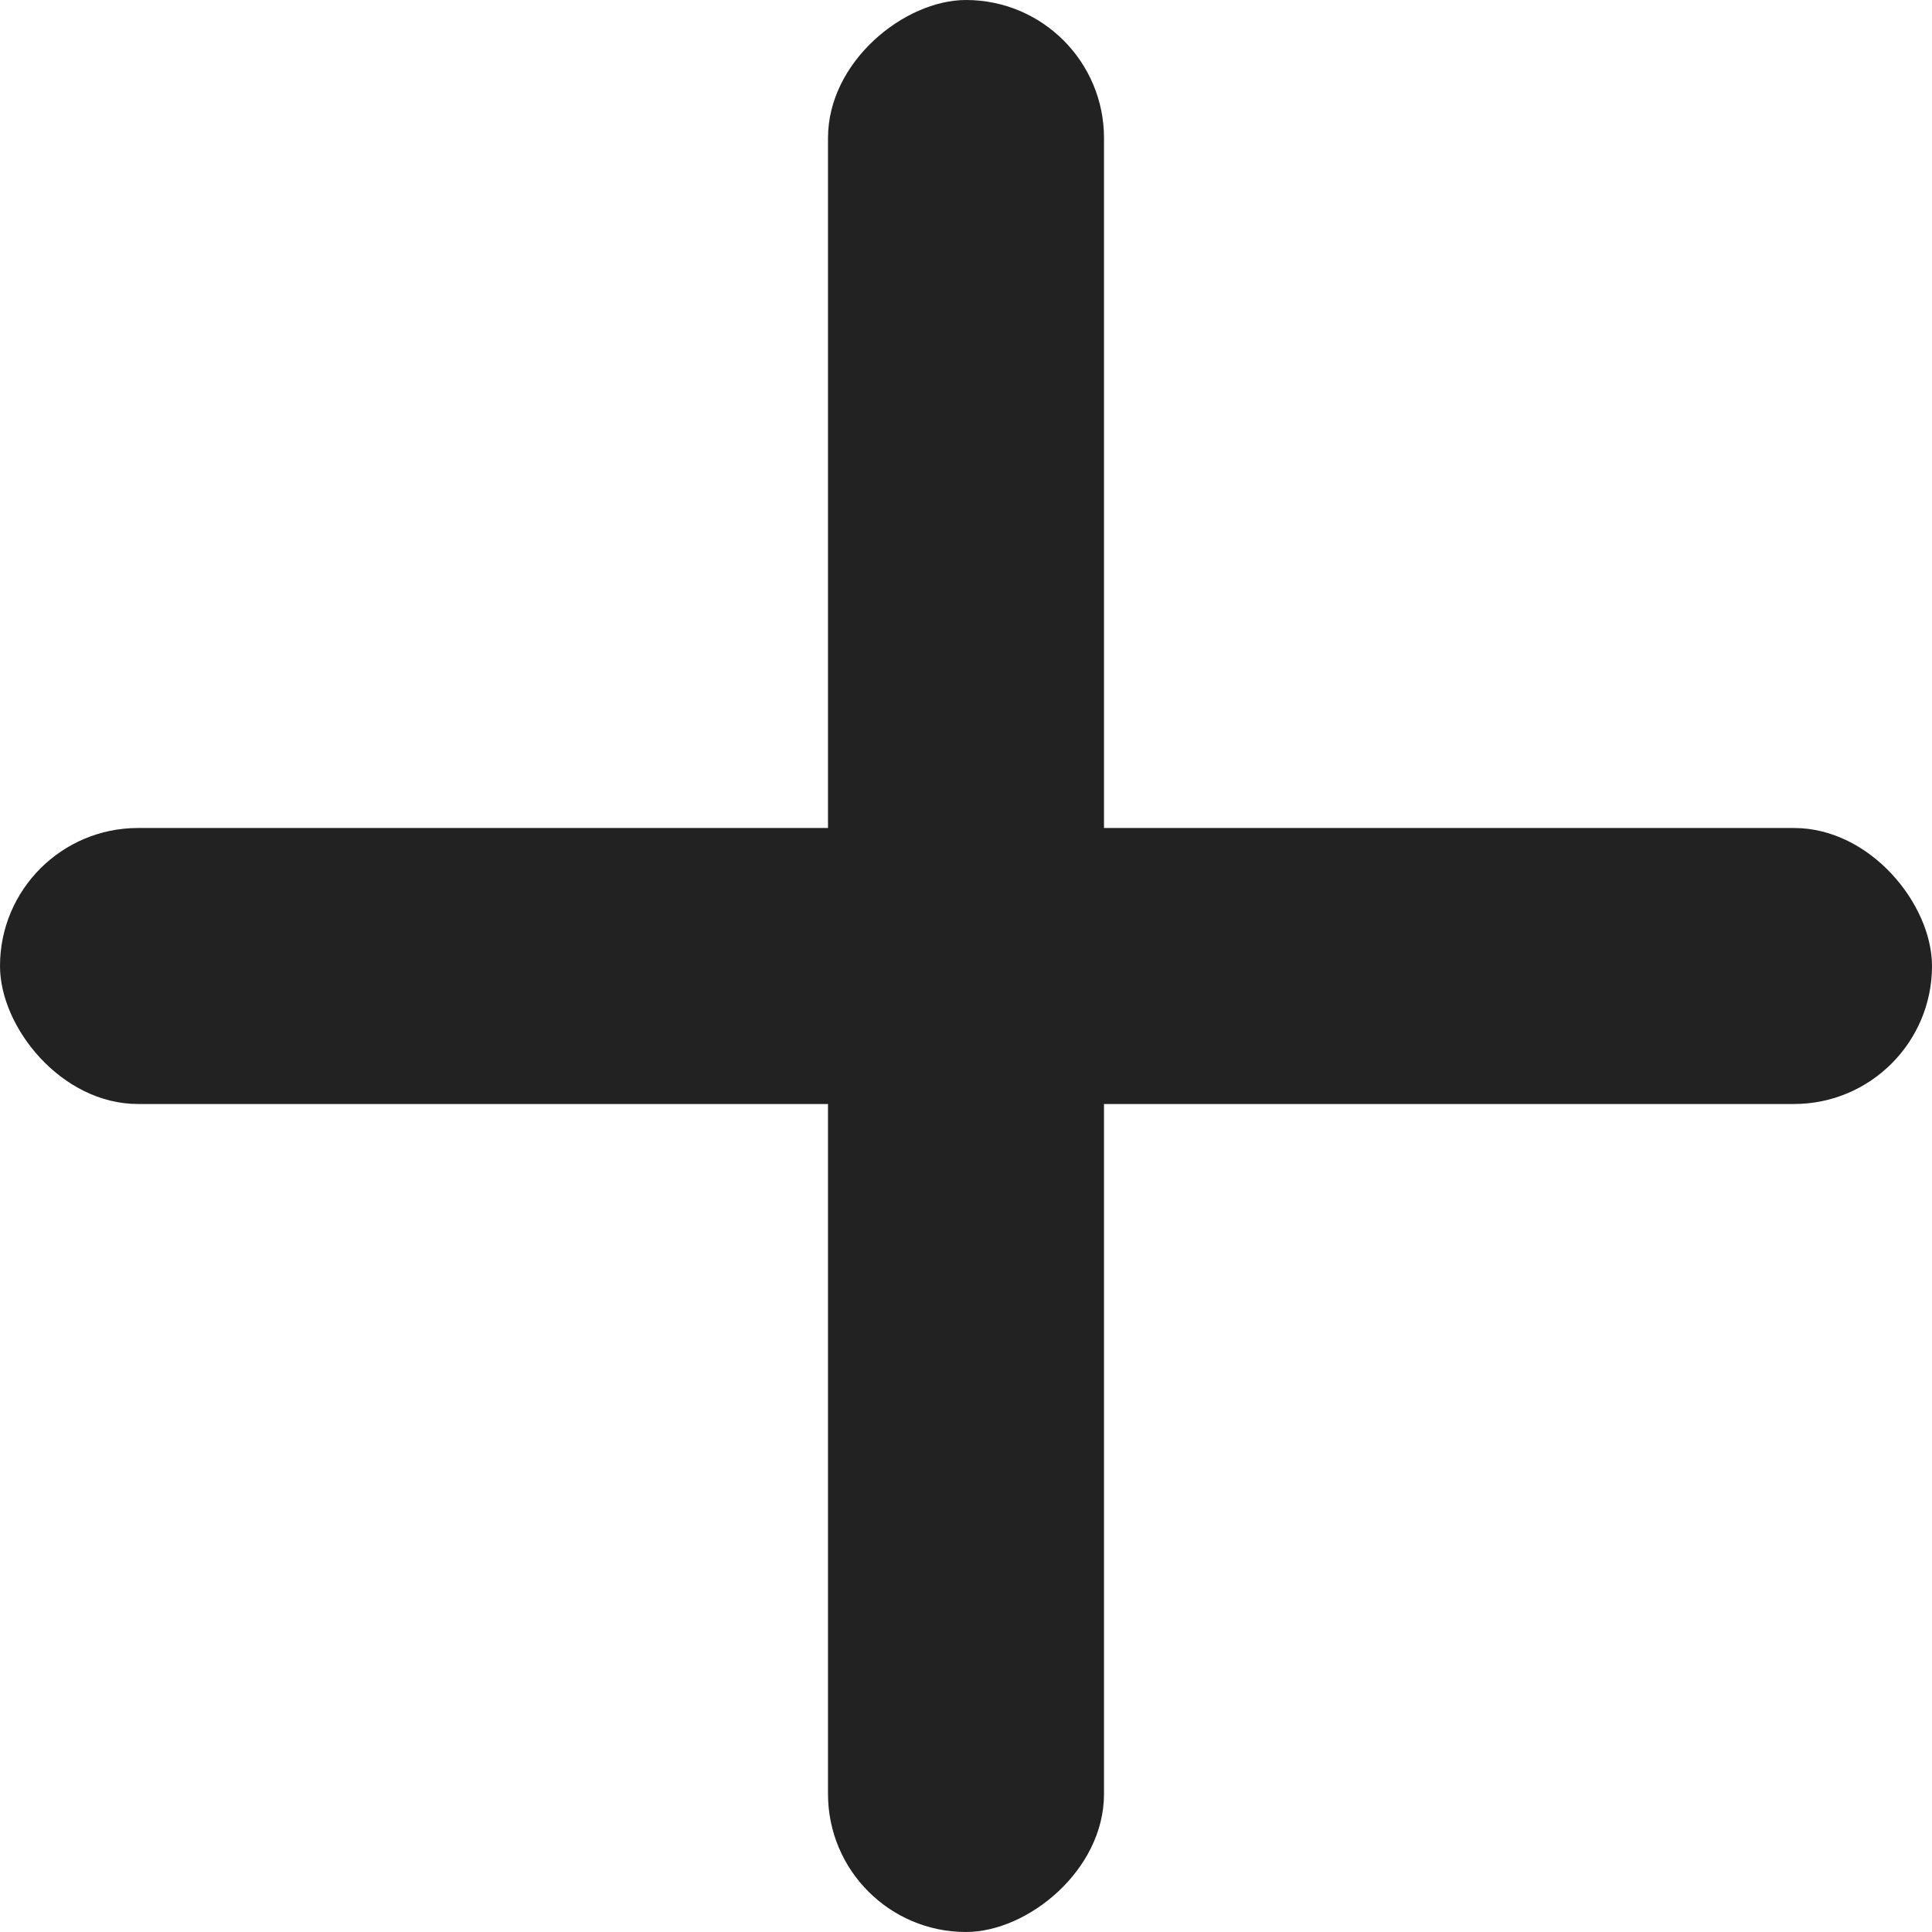 <svg xmlns="http://www.w3.org/2000/svg" width="14" height="14" viewBox="0 0 14 14">
    <g fill="none" fill-rule="evenodd">
        <g>
            <g>
                <g>
                    <g>
                        <g>
                            <g>
                                <path d="M0 0H16V16H0z" transform="translate(-470 -1401) translate(270 749) translate(0 44) translate(0 603) translate(199 4)"/>
                                <g fill="#222" transform="translate(-470 -1401) translate(270 749) translate(0 44) translate(0 603) translate(199 4) rotate(90 7 8)">
                                    <rect width="14" height="2" y="6" rx="1"/>
                                    <rect width="14" height="2" y="6" rx="1" transform="rotate(90 7 7)"/>
                                </g>
                            </g>
                        </g>
                    </g>
                </g>
            </g>
        </g>
    </g>
</svg>
